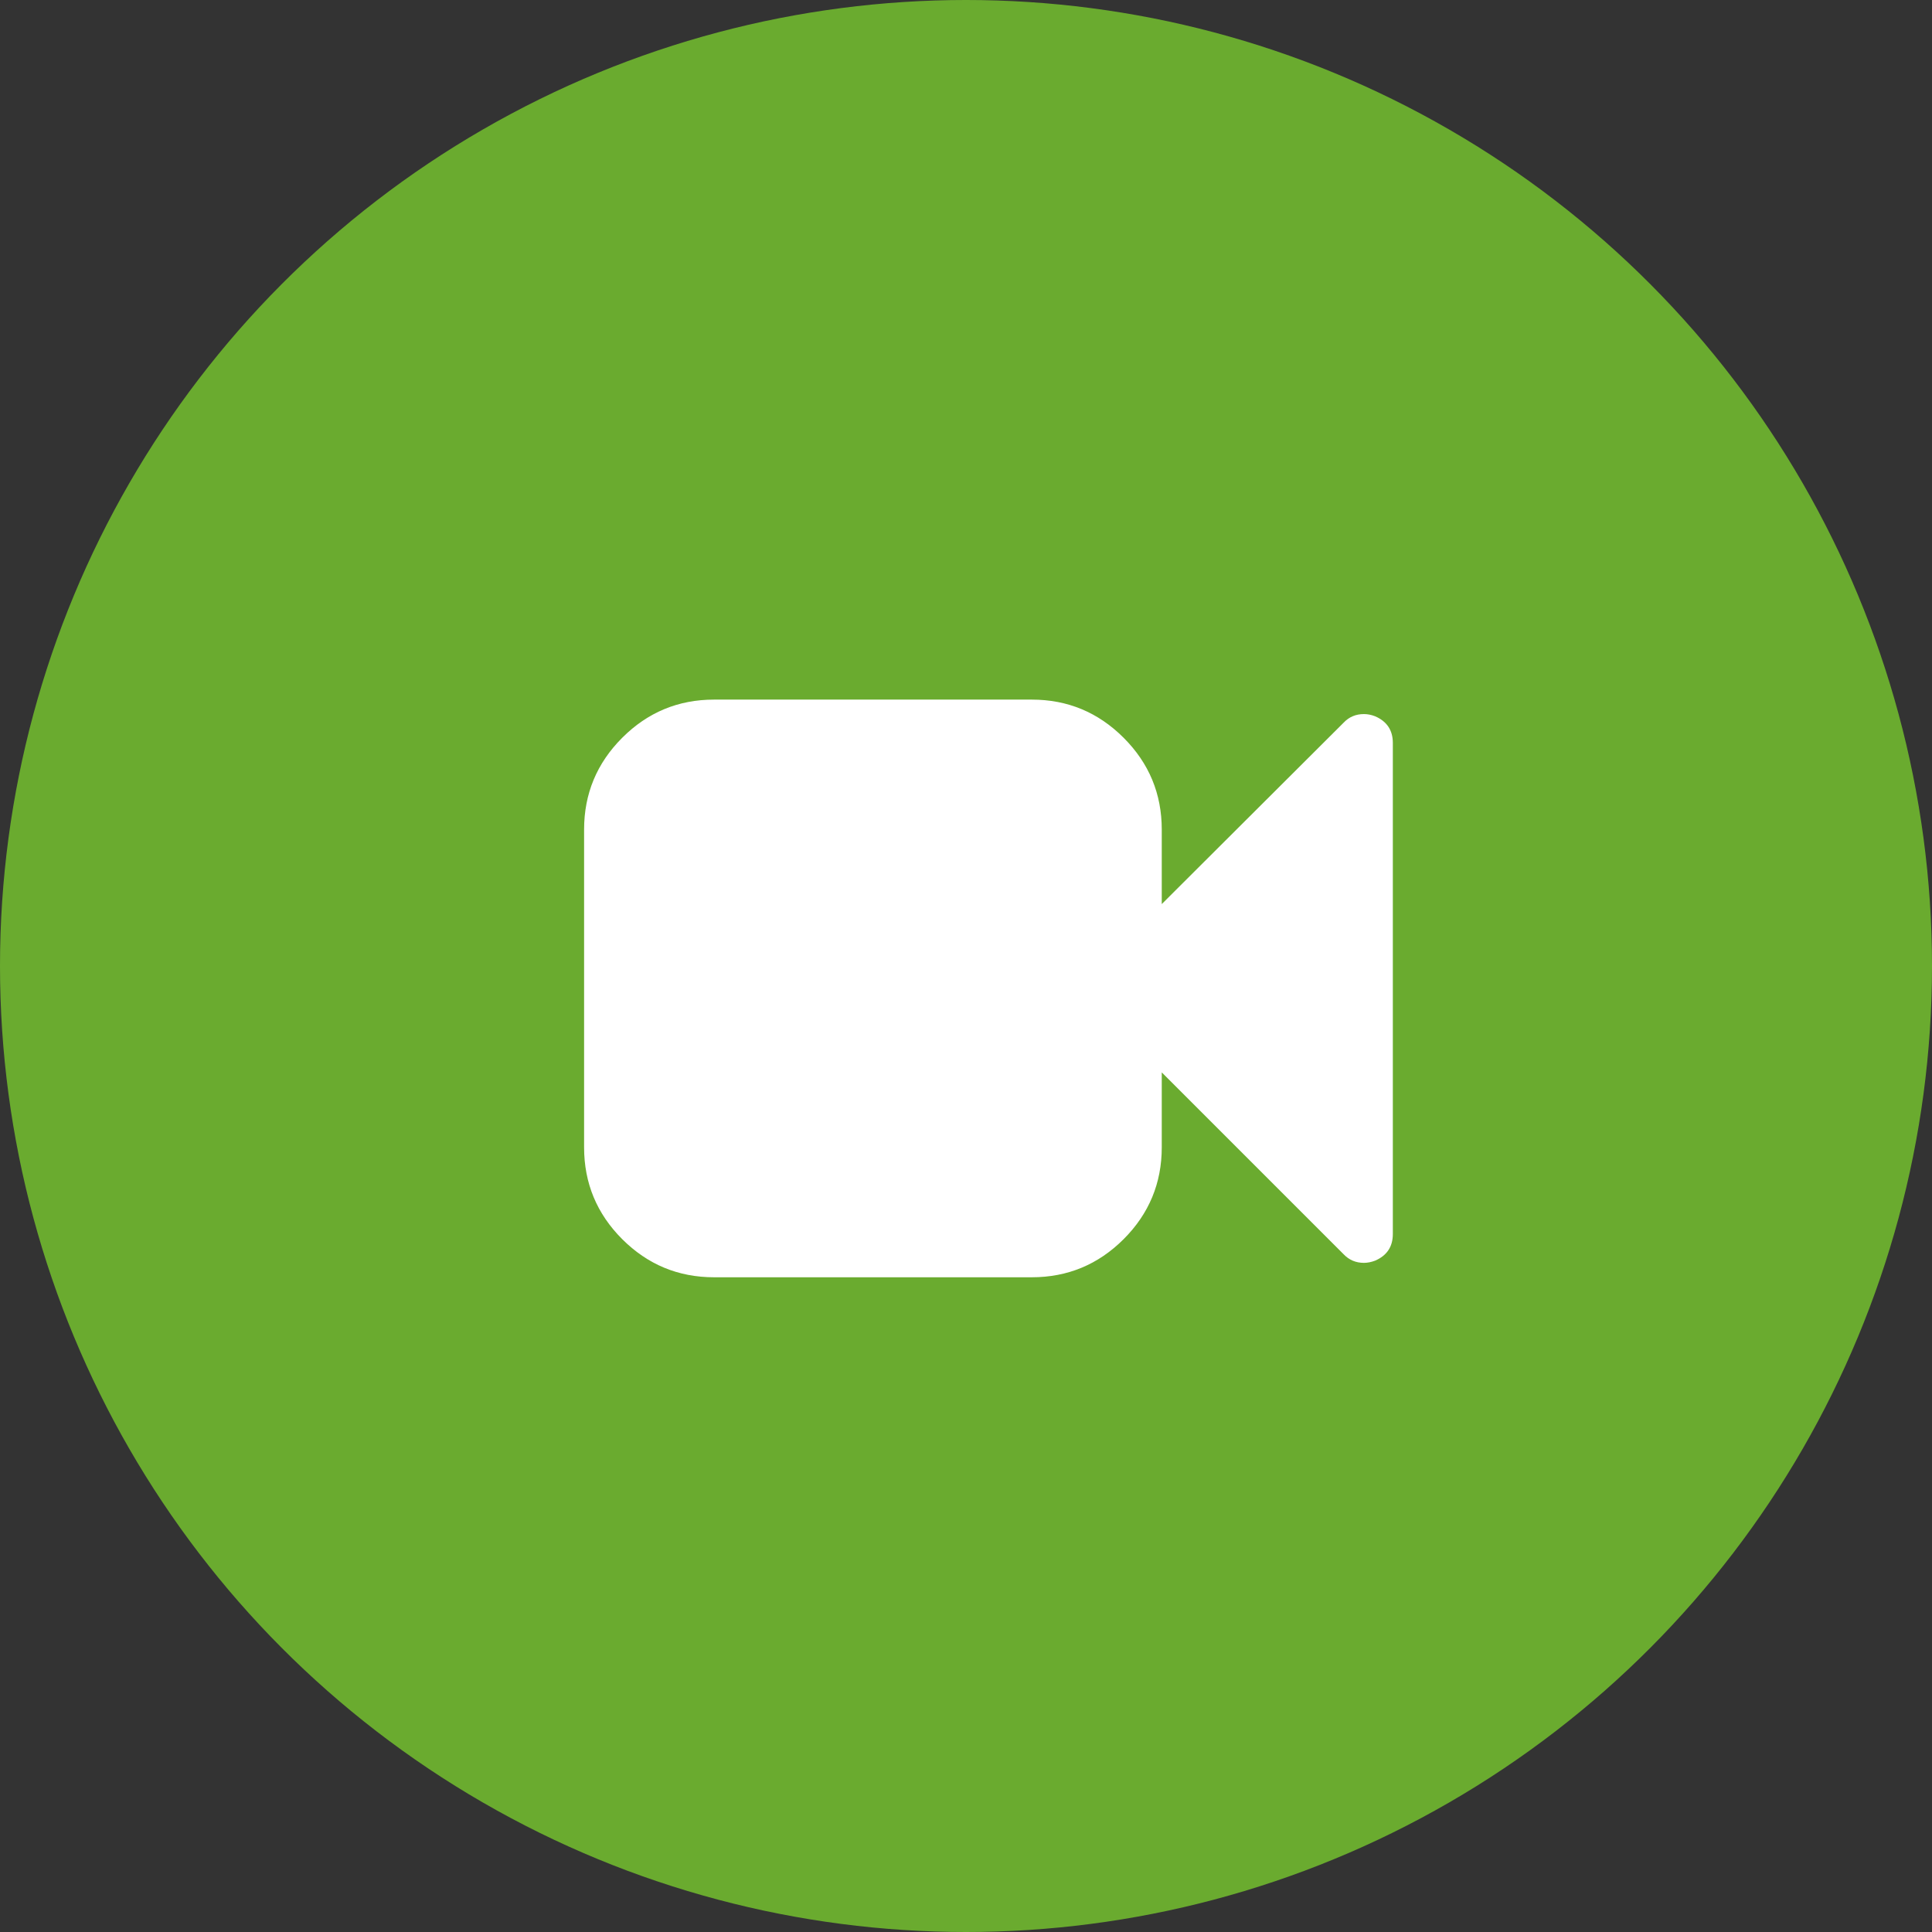 <svg width="43" height="43" viewBox="0 0 43 43" fill="none" xmlns="http://www.w3.org/2000/svg">
<rect x="0" y="0" width="43" height="43" fill="#333333" stroke="none"/>
<circle cx="21.5" cy="21.5" r="21.5" fill="#6AAB2F"/>
<g clip-path="url(#clip0)">
<path d="M30.608 15.943C30.521 15.909 30.438 15.893 30.357 15.893C30.176 15.893 30.026 15.956 29.905 16.084L25.857 20.122V18.464C25.857 17.667 25.574 16.986 25.008 16.42C24.442 15.854 23.761 15.571 22.964 15.571H15.893C15.096 15.571 14.415 15.854 13.849 16.42C13.283 16.986 13 17.667 13 18.464V25.536C13 26.332 13.283 27.014 13.849 27.58C14.415 28.145 15.096 28.428 15.893 28.428H22.964C23.761 28.428 24.442 28.145 25.008 27.58C25.574 27.014 25.857 26.332 25.857 25.536V23.868L29.905 27.916C30.026 28.043 30.176 28.107 30.357 28.107C30.438 28.107 30.521 28.09 30.608 28.057C30.87 27.943 31 27.745 31 27.464V16.536C31 16.254 30.869 16.057 30.608 15.943Z" fill="white"/>
</g>
<defs>
<clipPath id="clip0">
<rect width="18" height="18" fill="white" transform="translate(13 13)"/>
</clipPath>
</defs>
</svg>
